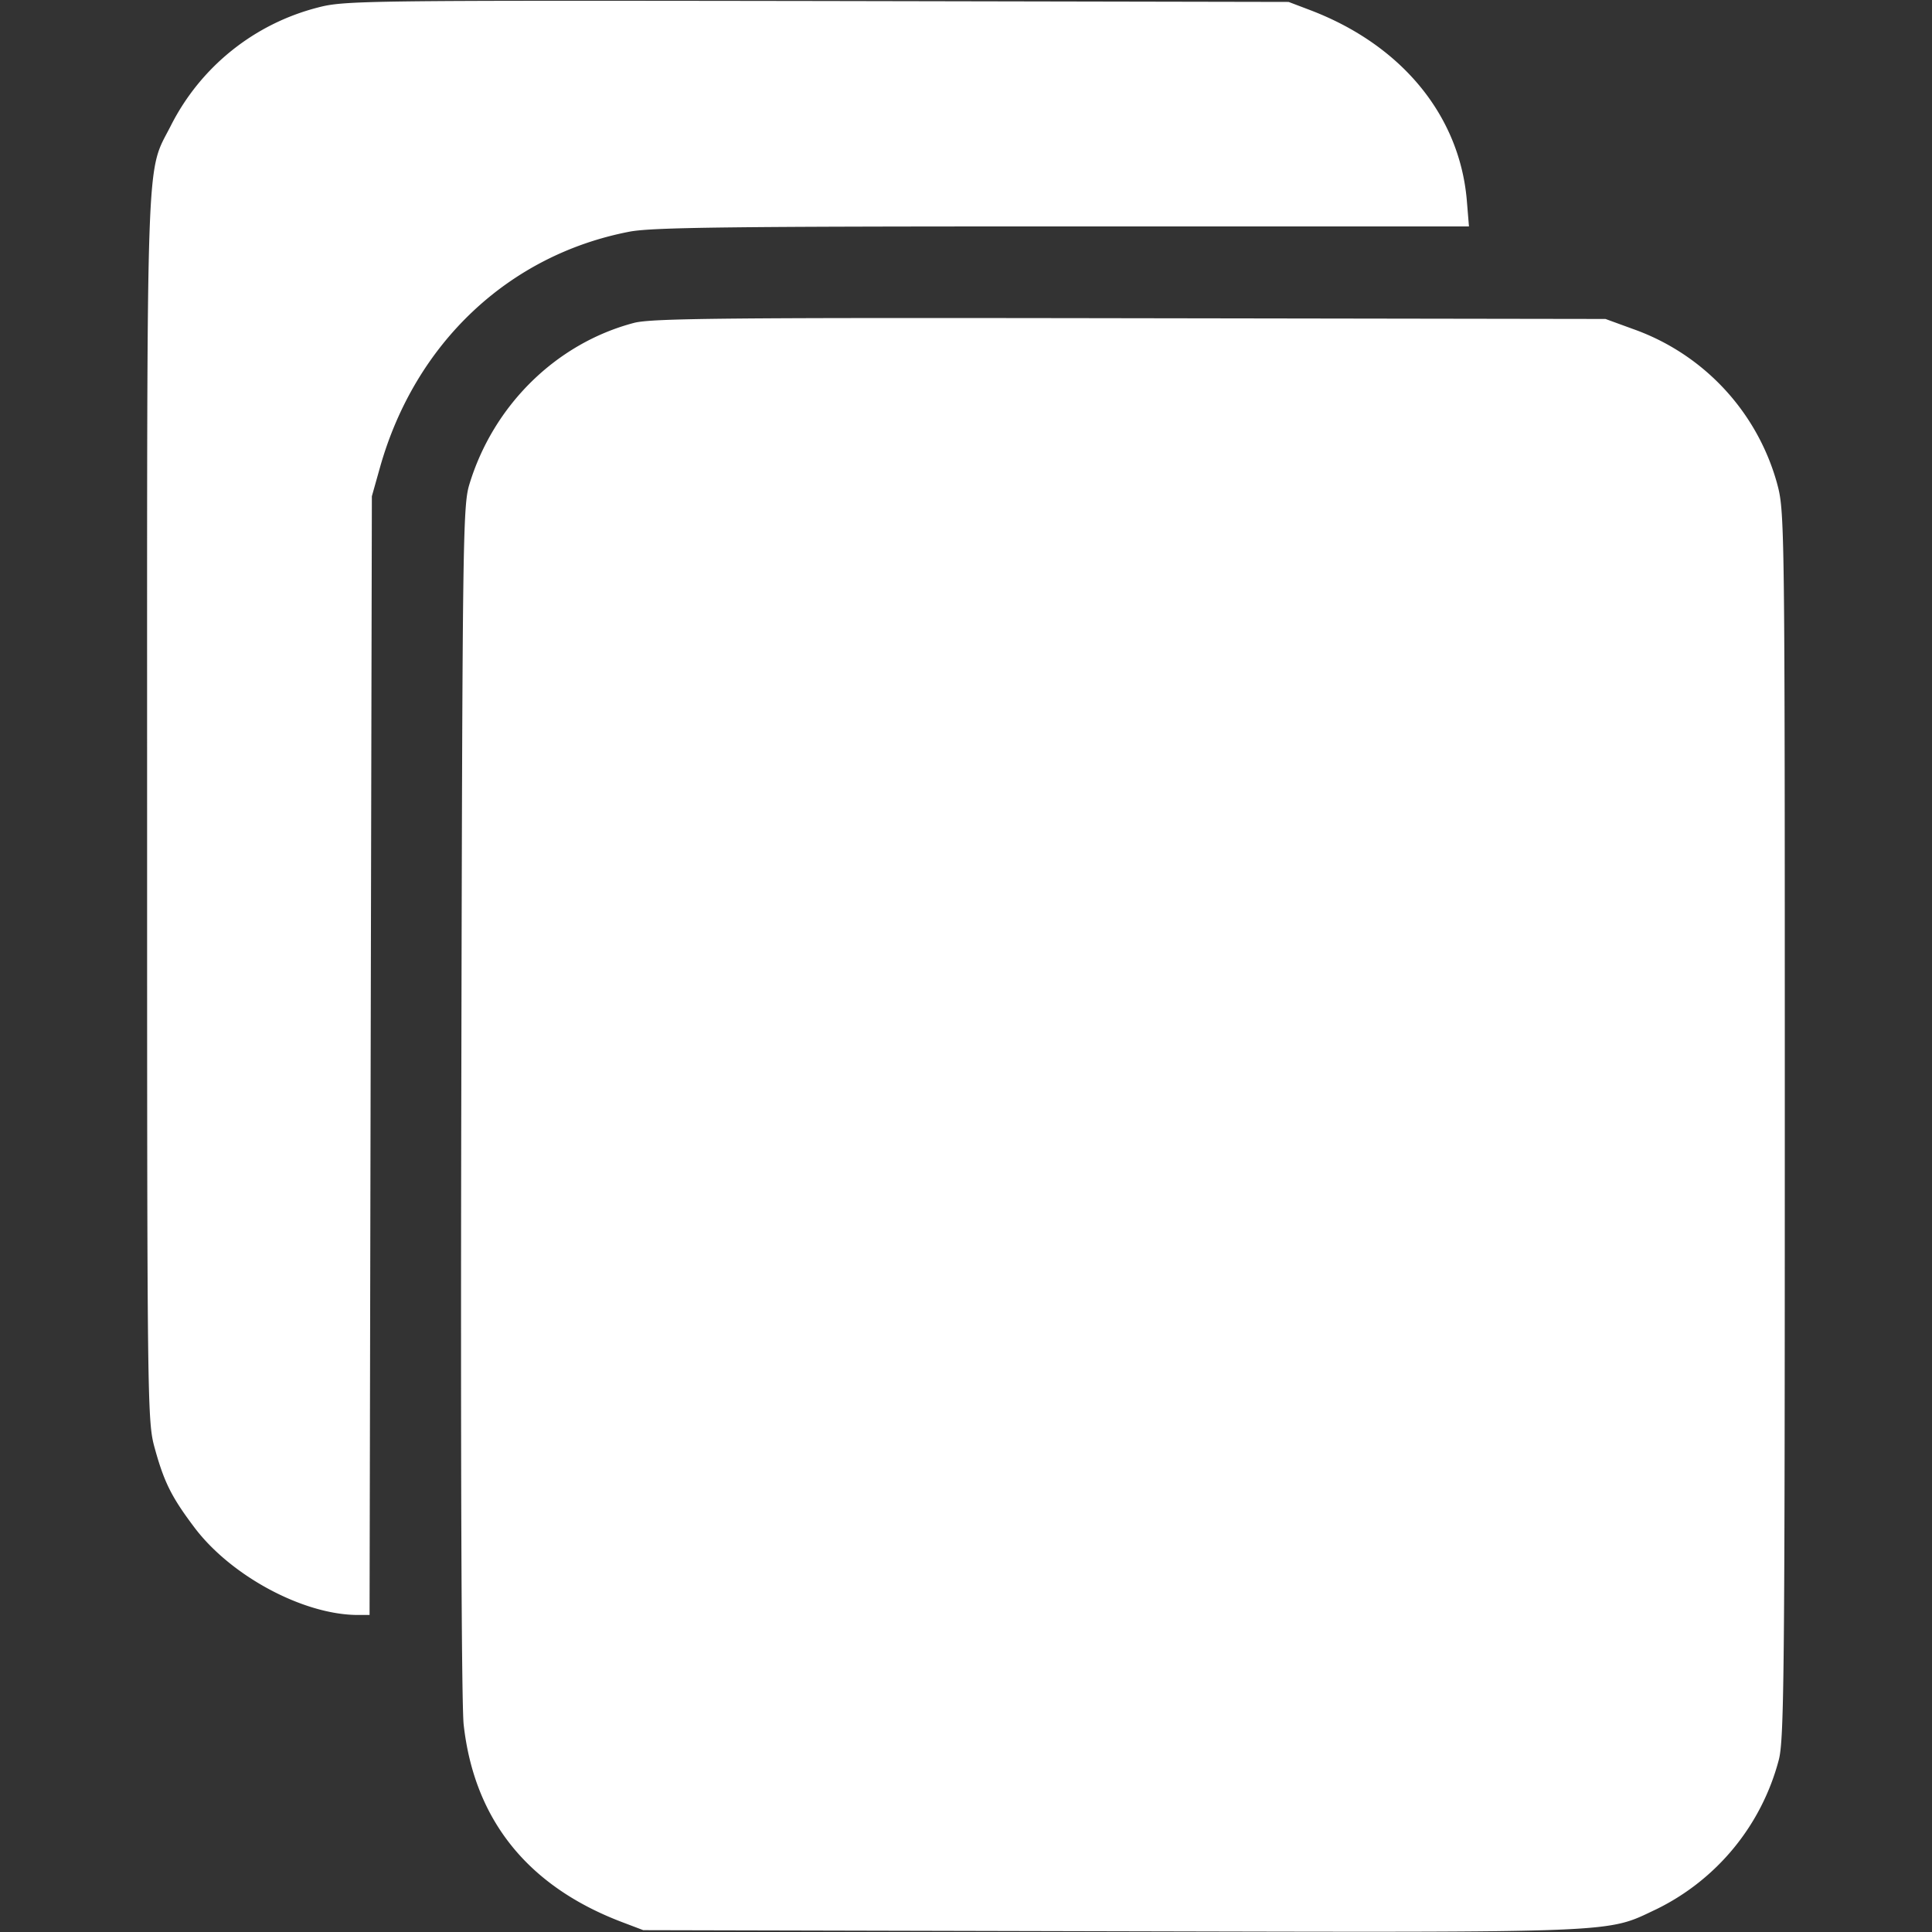 <svg width="21" height="21" fill="none" xmlns="http://www.w3.org/2000/svg"><rect width="100%" height="100%" fill="#333333" stroke="none"/><path fill-rule="evenodd" clip-rule="evenodd" d="M3.454.082a2.48 2.48 0 00-1.595 1.28c-.276.545-.26.074-.26 7.425 0 6.566.002 6.661.084 6.958.102.369.183.529.428.855.397.529 1.183.951 1.774.954h.132l.012-6.08.013-6.08.089-.316c.381-1.348 1.398-2.307 2.712-2.56.247-.047 1.088-.057 4.713-.057h4.411l-.023-.28c-.078-.925-.707-1.691-1.7-2.07l-.237-.09L8.88.011C3.937.004 3.742.006 3.454.082zM6.89 3.51c-.845.223-1.53.897-1.79 1.761-.069.232-.074.625-.086 6.685-.008 3.934.002 6.576.026 6.791.115 1.03.693 1.753 1.715 2.143l.237.09 5.086.012c5.604.013 5.372.022 5.927-.24a2.52 2.52 0 001.33-1.624c.058-.224.065-.96.065-6.907 0-6.639 0-6.658-.087-6.977a2.483 2.483 0 00-1.555-1.665l-.307-.112-5.168-.008c-4.397-.007-5.201 0-5.393.051z" fill="#fff"/></svg>